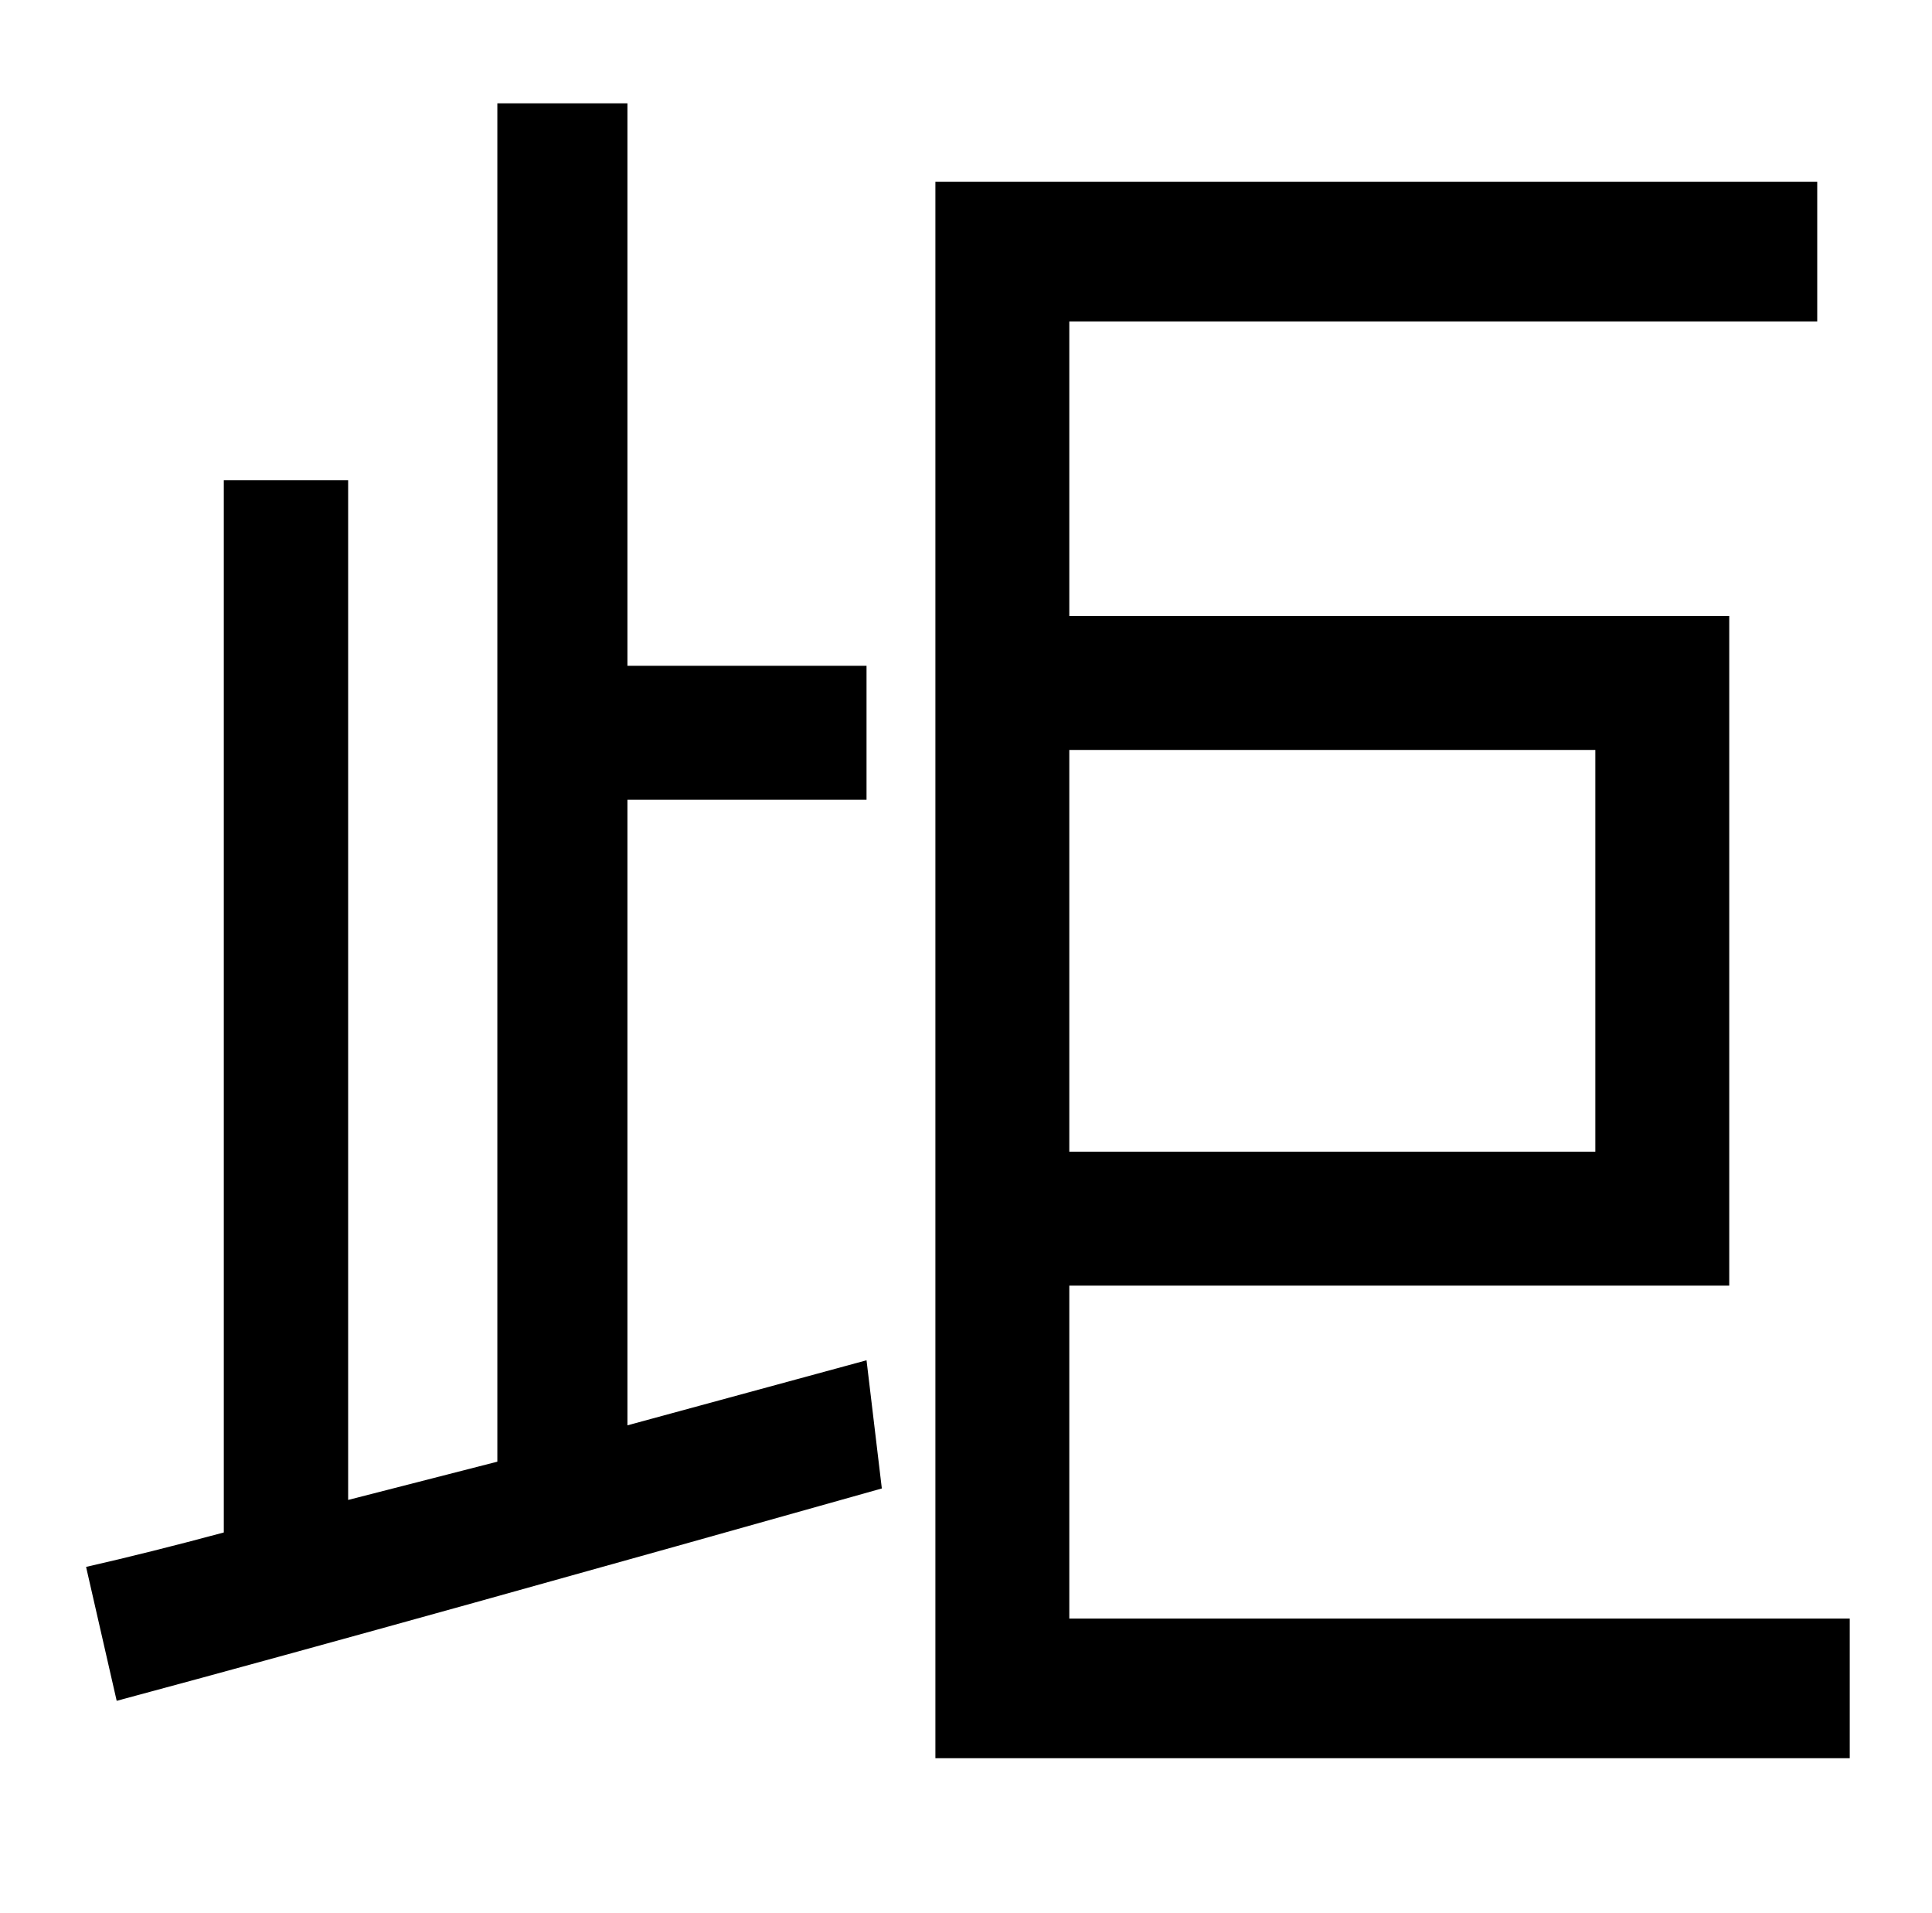 <?xml version="1.0" standalone="no"?>
<!DOCTYPE svg PUBLIC "-//W3C//DTD SVG 1.1//EN" "http://www.w3.org/Graphics/SVG/1.1/DTD/svg11.dtd" >
<svg xmlns="http://www.w3.org/2000/svg" xmlns:xlink="http://www.w3.org/1999/xlink" version="1.1" viewBox="-10 0 1010 1000">
   <path fill="currentColor"
d="M318 745l125 -34l8 67c-142 40 -292 82 -400 111l-16 -70c22 -5 46 -11 72 -18v-550h65v533l78 -20v-710h68v294h125v70h-125v327zM824 392h-275v210h275v-210zM549 846h408v73h-478v-824h461v73h-391v154h345v350h-345v174z" />
</svg>

